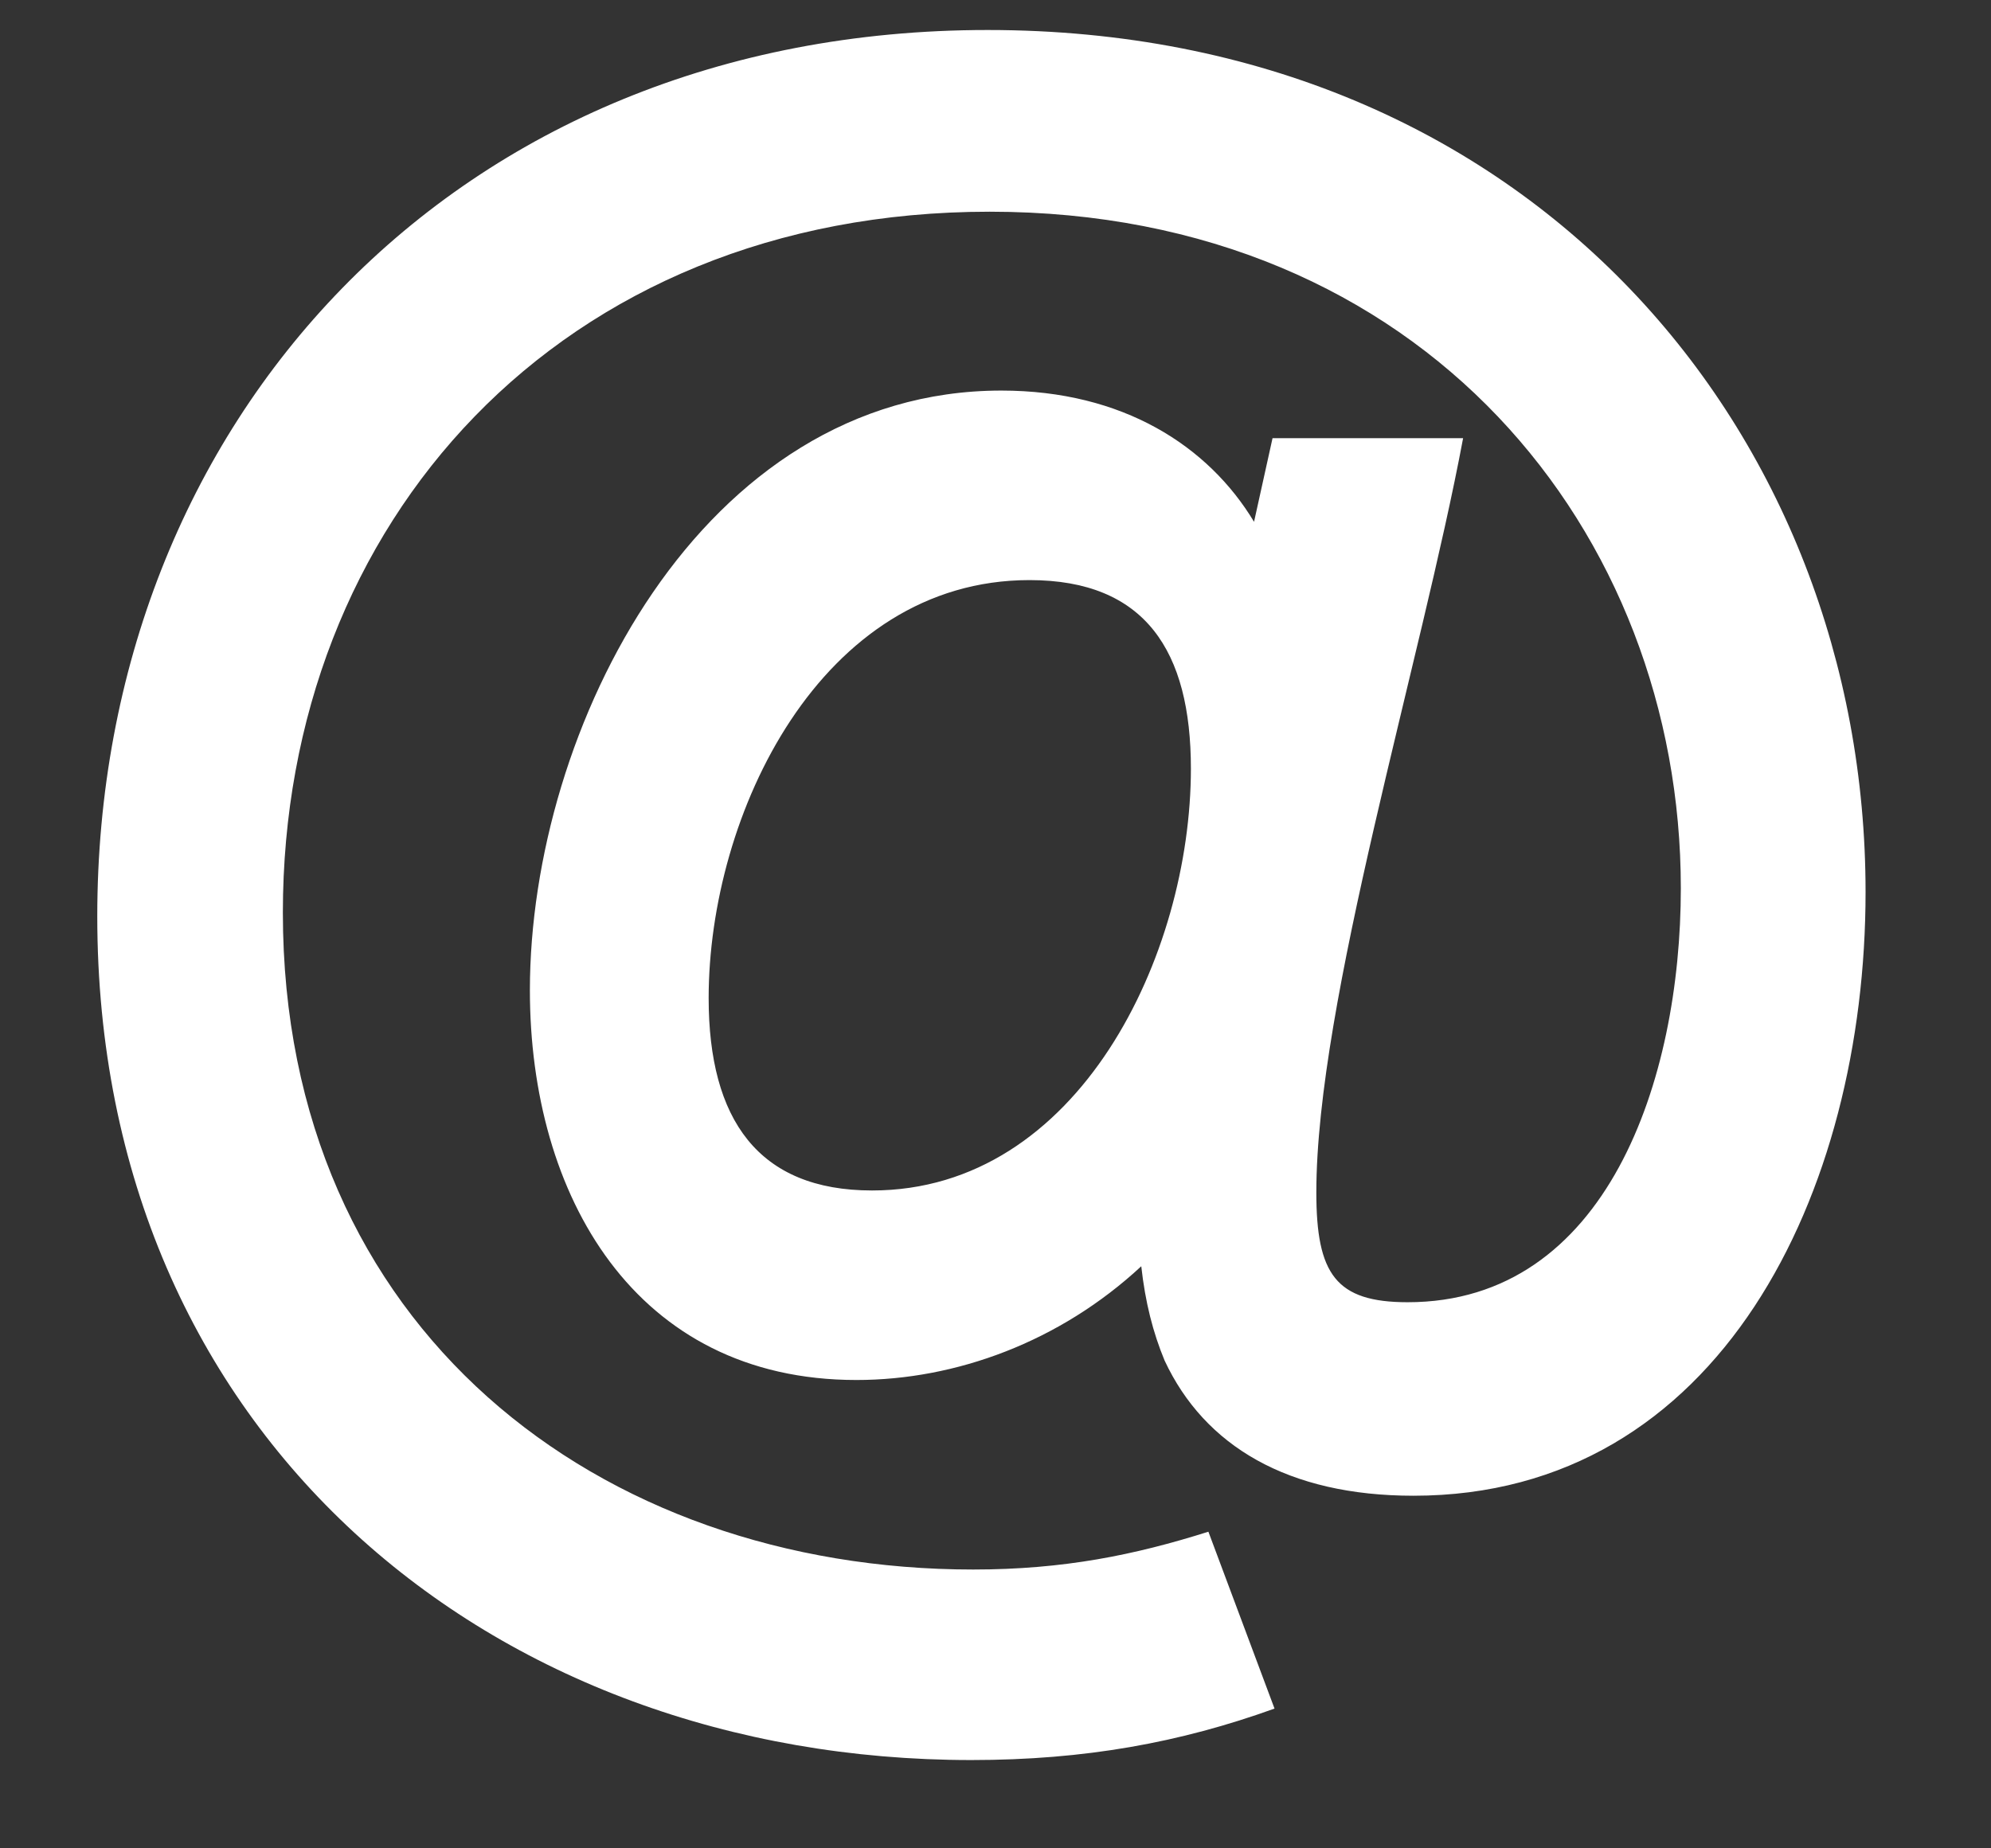<svg width="14" height="13" viewBox="0 0 14 13" fill="none" xmlns="http://www.w3.org/2000/svg">
<rect x="0" y="0" width="14" height="13" fill="#333333" stroke="none"/>
<path d="M6.829 12.379C7.629 12.379 8.299 12.256 8.962 12.017L8.497 10.773C7.978 10.937 7.479 11.039 6.843 11.039C4.211 11.039 1.989 9.344 1.989 6.418C1.989 3.684 3.931 1.489 6.959 1.489C10.008 1.489 11.819 3.745 11.819 6.247C11.819 7.594 11.3 9.159 9.898 9.159C9.393 9.159 9.256 8.961 9.256 8.387C9.256 7.047 9.994 4.654 10.288 3.082H8.948L8.818 3.67C8.497 3.137 7.896 2.747 7.041 2.747C4.929 2.747 3.726 5.126 3.726 6.965C3.726 8.407 4.464 9.706 6.022 9.706C6.72 9.706 7.451 9.439 8.025 8.906C8.053 9.159 8.107 9.371 8.189 9.569C8.47 10.171 9.058 10.52 9.939 10.52C12.093 10.52 13.118 8.387 13.118 6.274C13.118 3.055 10.767 0.211 6.945 0.211C3.192 0.211 0.684 2.973 0.684 6.445C0.684 10.096 3.459 12.379 6.829 12.379ZM6.132 8.373C5.332 8.373 4.983 7.874 4.983 7.02C4.983 5.728 5.77 4.08 7.239 4.08C8.053 4.08 8.374 4.579 8.374 5.406C8.374 6.712 7.588 8.373 6.132 8.373Z" fill="white"/>
</svg>
